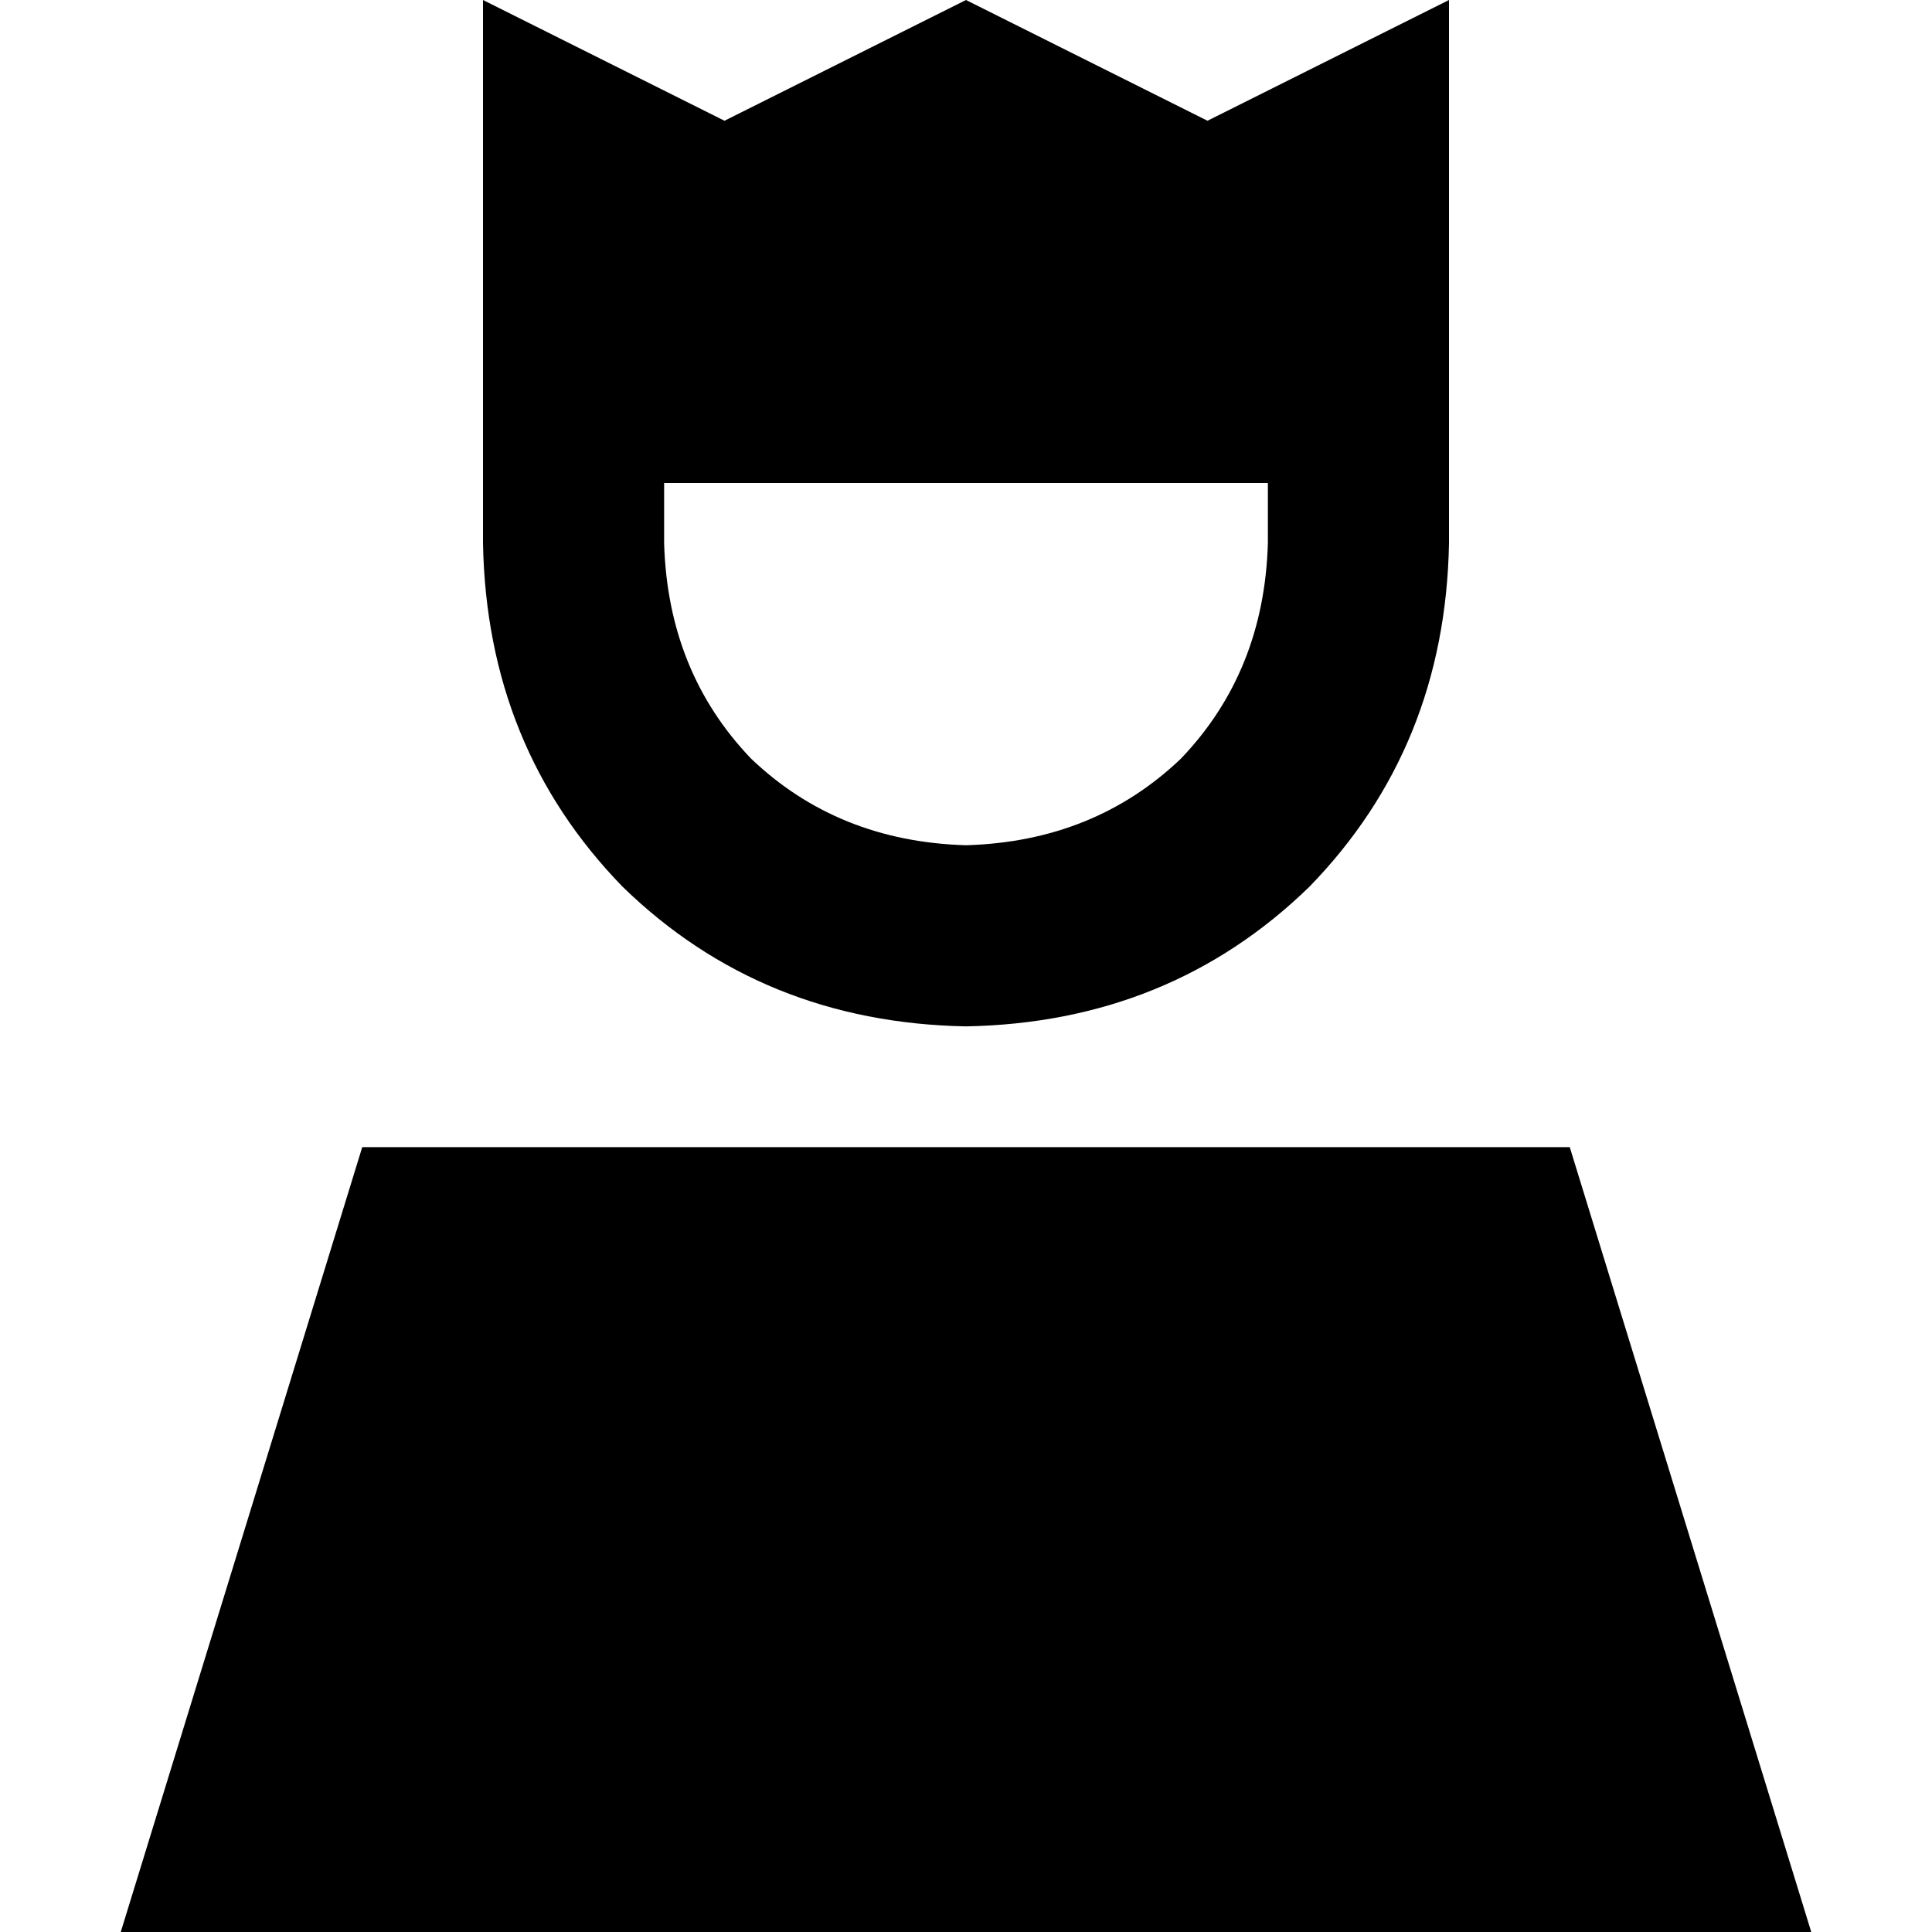 <svg xmlns="http://www.w3.org/2000/svg" viewBox="0 0 512 512">
  <path d="M 128 54 L 128 0 L 176 24 L 192 32 L 256 0 L 320 32 L 336 24 L 384 0 L 384 54 L 384 144 Q 383 198 347 235 Q 310 271 256 272 Q 202 271 165 235 Q 129 198 128 144 L 128 54 L 128 54 Z M 176 128 L 176 144 Q 177 178 199 201 Q 222 223 256 224 Q 290 223 313 201 Q 335 178 336 144 L 336 128 L 176 128 L 176 128 Z M 416 304 L 480 512 L 32 512 L 96 304 L 416 304 L 416 304 Z" />
</svg>